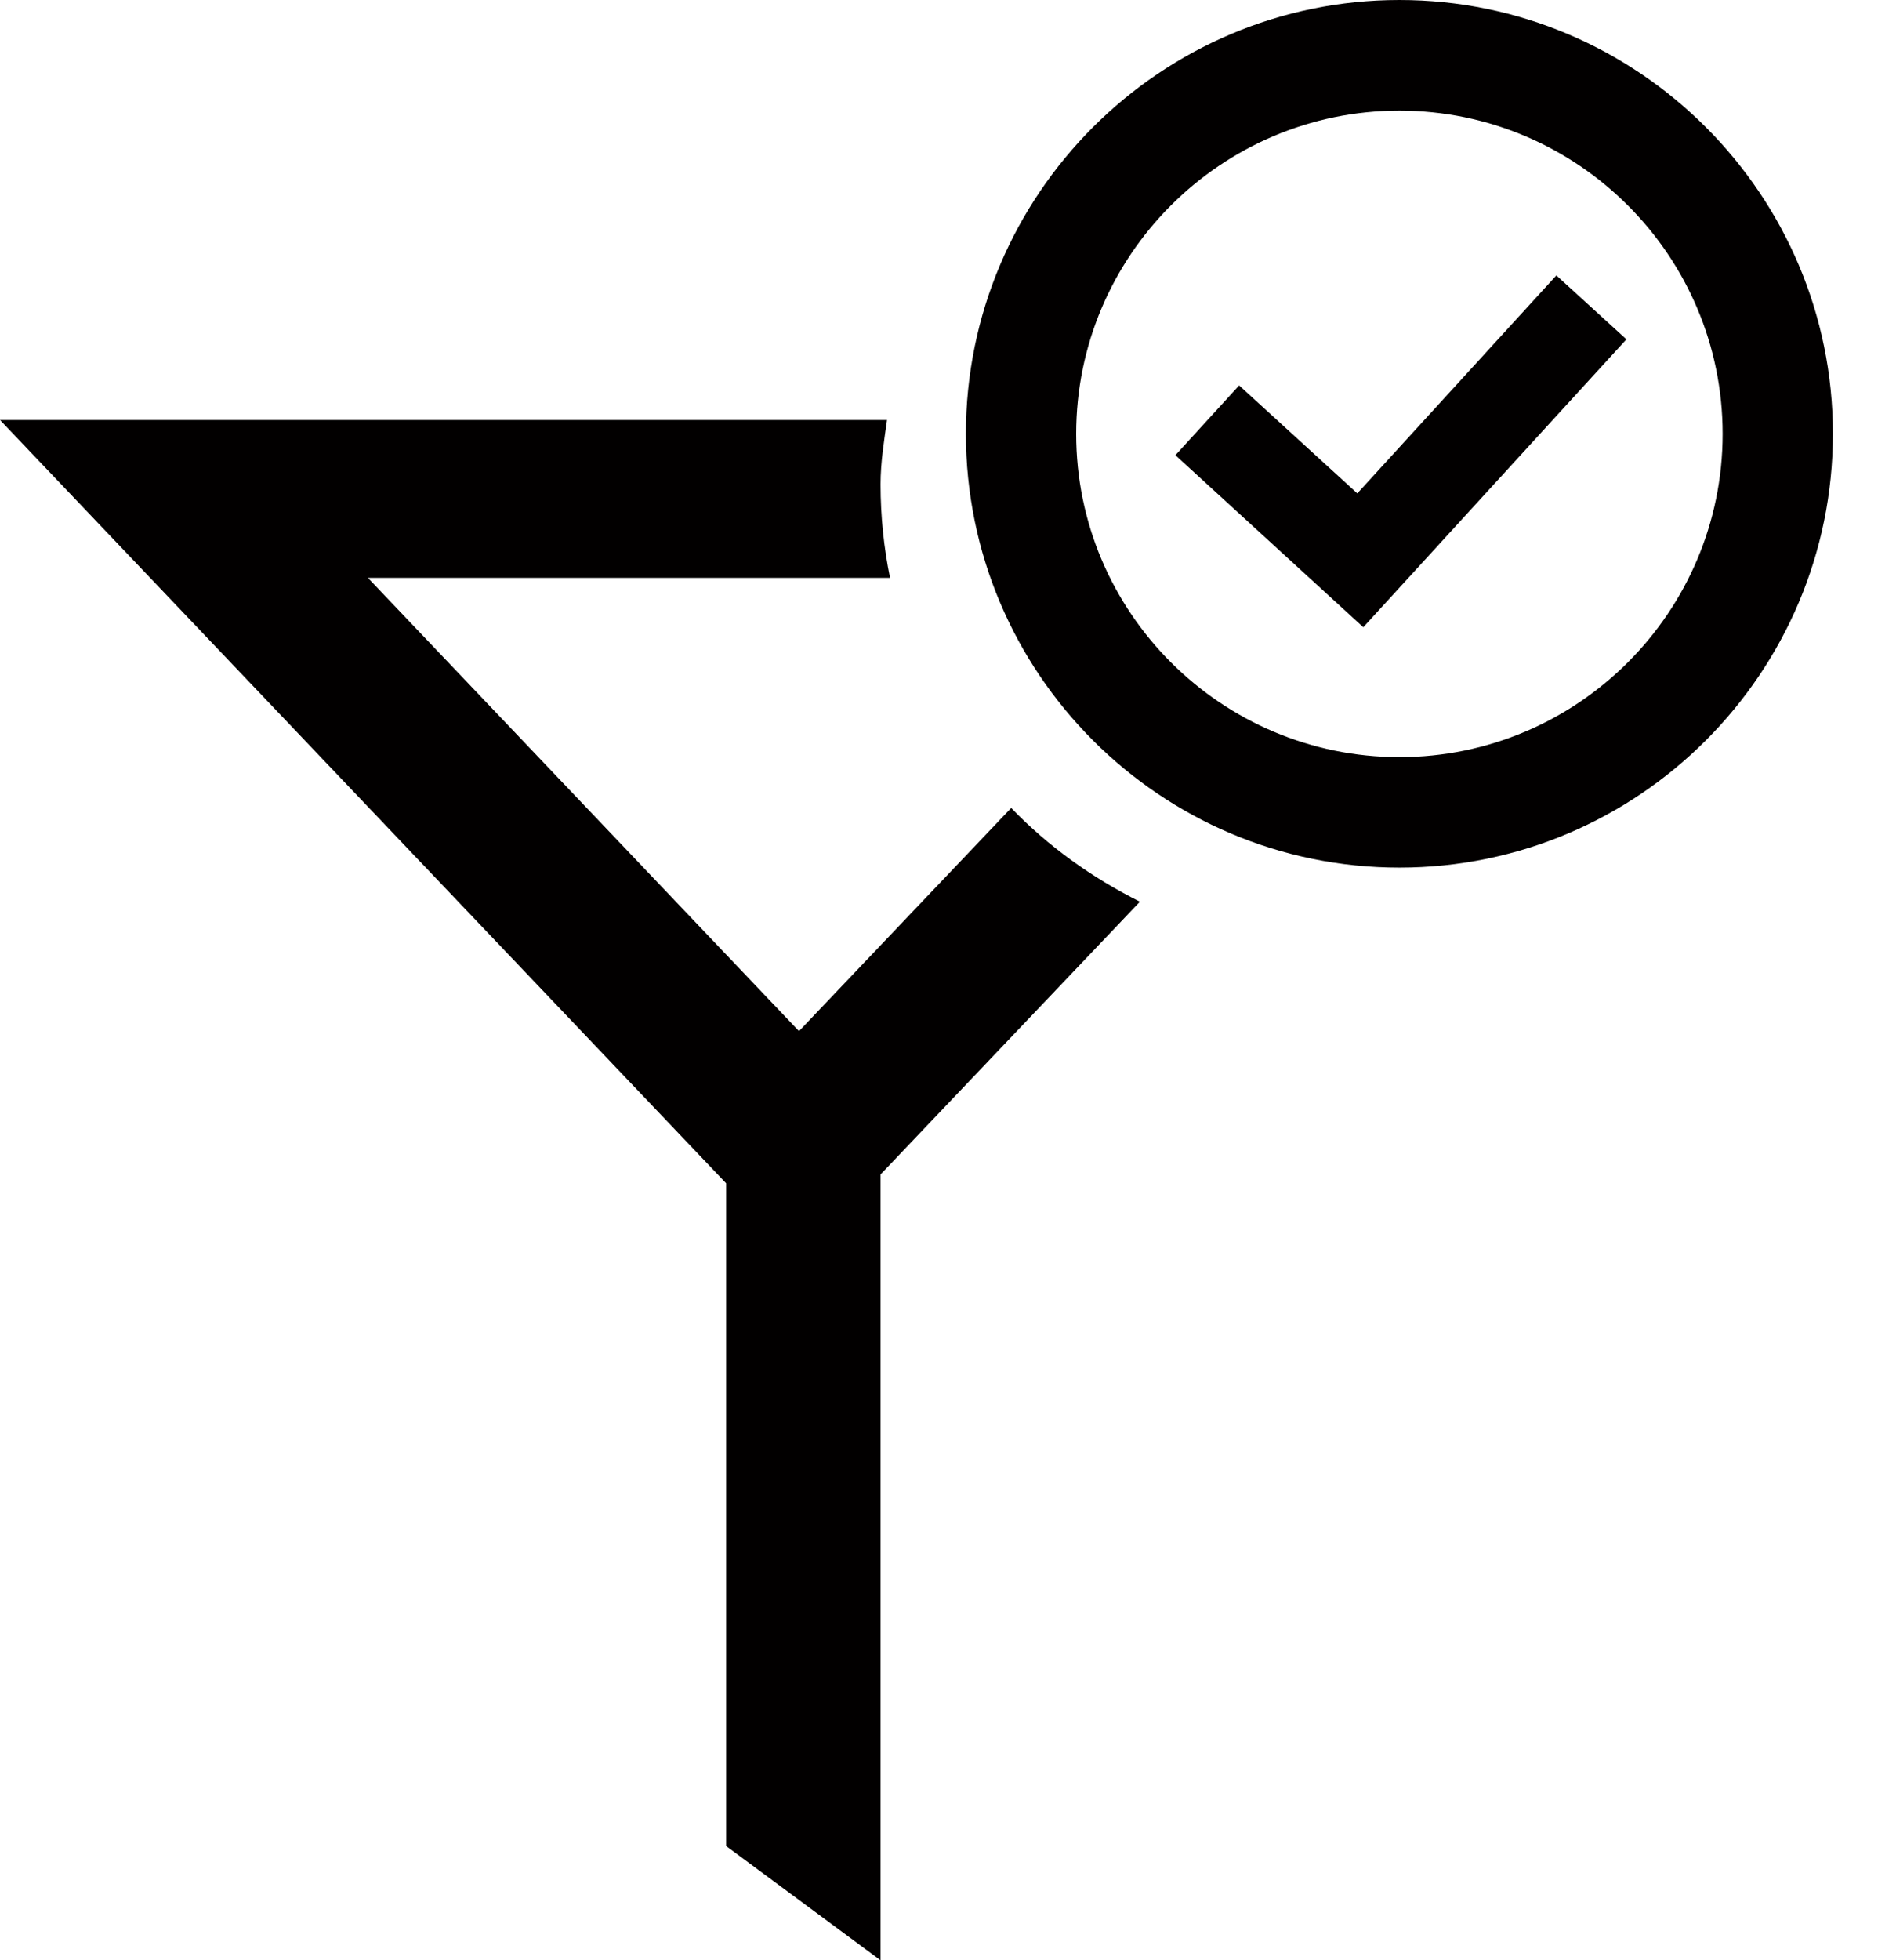 <?xml version="1.0" encoding="utf-8"?>
<!-- Generator: Adobe Illustrator 16.0.0, SVG Export Plug-In . SVG Version: 6.00 Build 0)  -->
<!DOCTYPE svg PUBLIC "-//W3C//DTD SVG 1.1//EN" "http://www.w3.org/Graphics/SVG/1.1/DTD/svg11.dtd">
<svg version="1.1" id="Layer_1" xmlns="http://www.w3.org/2000/svg" xmlns:xlink="http://www.w3.org/1999/xlink" x="0px" y="0px"
	 width="12.019px" height="12.42px" viewBox="1.375 0.064 12.019 12.42" enable-background="new 1.375 0.064 12.019 12.42"
	 xml:space="preserve">
<g>
	<g>
		<path fill="none" d="M6.44,6.597l1.345-1.414C7.404,4.785,7.13,4.286,7.017,3.725h-3.31L6.44,6.597z"/>
	</g>
	<g>
		<path fill="#020000" d="M7.785,5.183L6.44,6.597L3.707,3.725h3.31c-0.039-0.191-0.06-0.389-0.06-0.592
			c0-0.14,0.022-0.273,0.041-0.408H1.375l4.603,4.836v4.199l0.979,0.724V7.505l1.644-1.728C8.296,5.624,8.02,5.427,7.785,5.183z"/>
	</g>
</g>
<g>
	<path fill="#020000" d="M10.246,5.561c-1.516,0-2.748-1.233-2.748-2.749c0-1.515,1.232-2.748,2.748-2.748s2.748,1.233,2.748,2.748
		C12.994,4.328,11.762,5.561,10.246,5.561z M10.246,0.765c-1.13,0-2.049,0.918-2.049,2.048s0.919,2.048,2.049,2.048
		s2.049-0.919,2.049-2.048S11.376,0.765,10.246,0.765z"/>
</g>
<path fill="none" stroke="#020000" stroke-miterlimit="10" d="M18.978,8.354"/>
<g>
	<polygon fill="#020000" points="10.017,4.038 8.826,2.948 9.23,2.506 9.979,3.19 11.241,1.809 11.685,2.214 	"/>
</g>
</svg>
